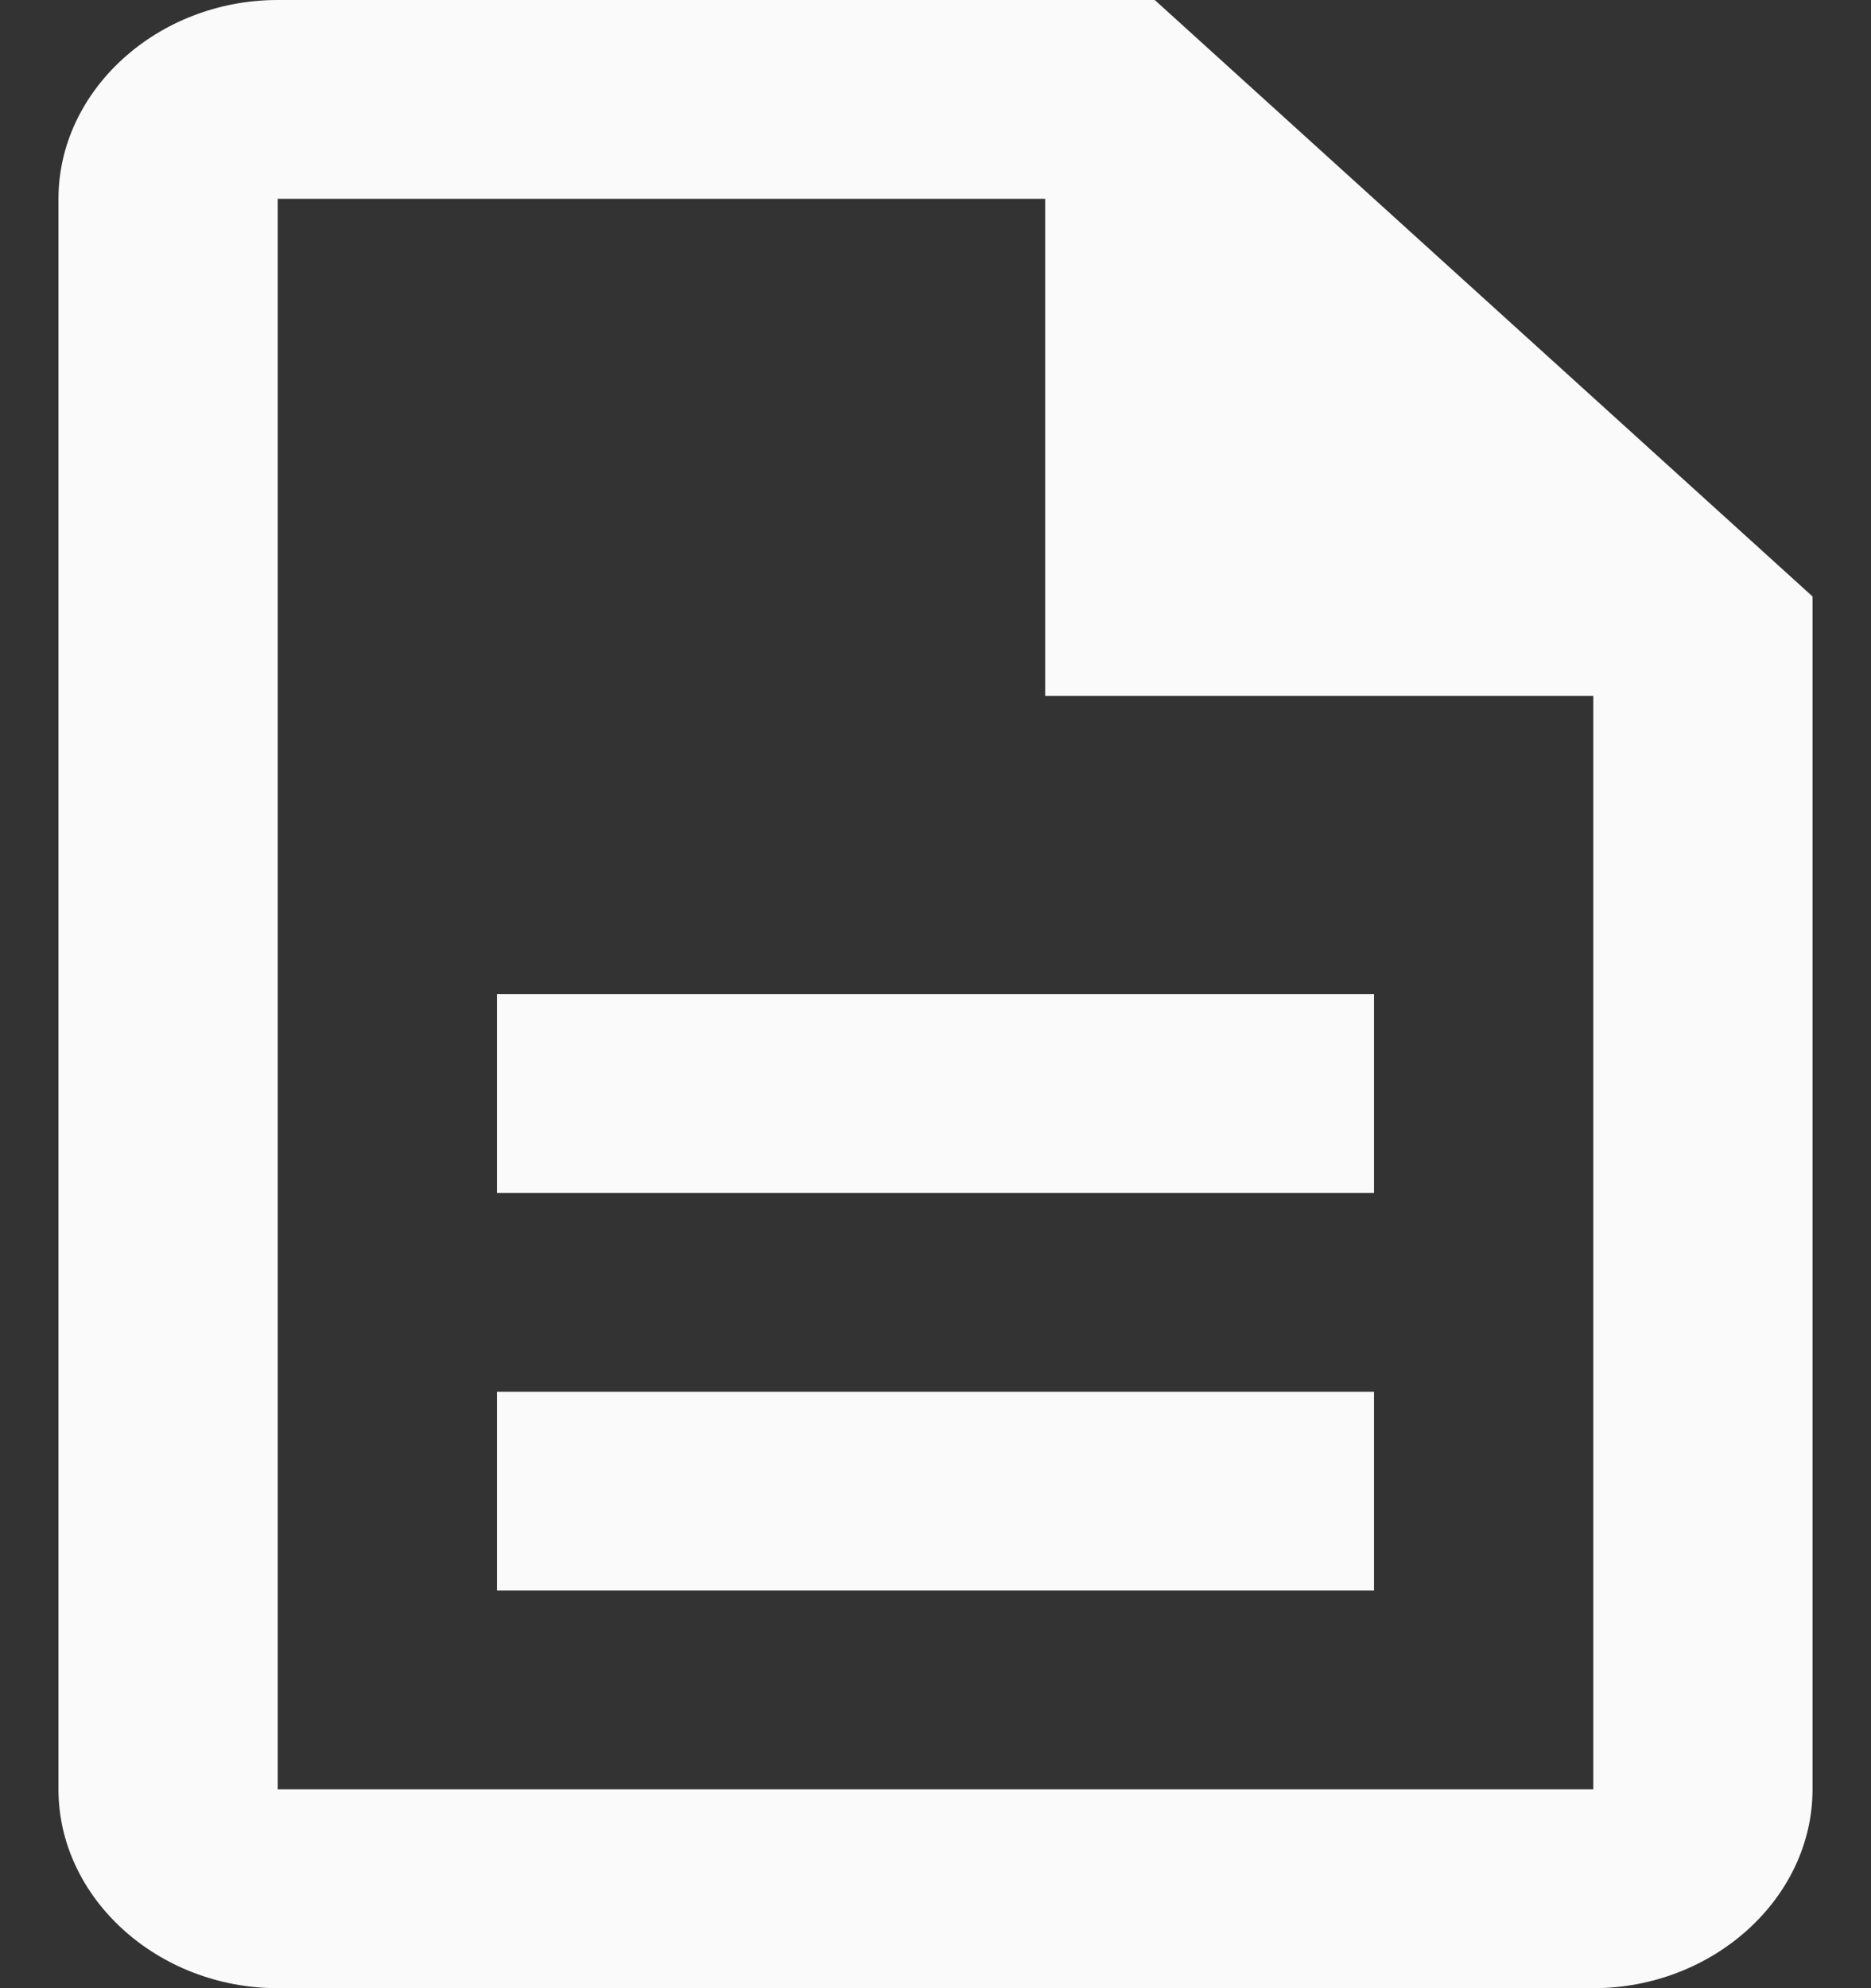 <svg width="16" height="17" viewBox="0 0 16 17" fill="none" xmlns="http://www.w3.org/2000/svg">
<rect x="0" y="0" width="16" height="17" fill="#333333" stroke="none"/>
<path d="M2.375 0C1.349 0 0.5 0.77 0.5 1.7V15.3C0.5 16.23 1.349 17 2.375 17H13.625C14.651 17 15.5 16.23 15.5 15.3V5.1L9.875 0H2.375ZM2.375 1.7H8.938V5.95H13.625V15.3H2.375V1.7ZM4.25 8.5V10.2H11.75V8.5H4.25ZM4.25 11.9V13.6H11.75V11.9H4.25Z" fill="#FAFAFA"/>
</svg>

